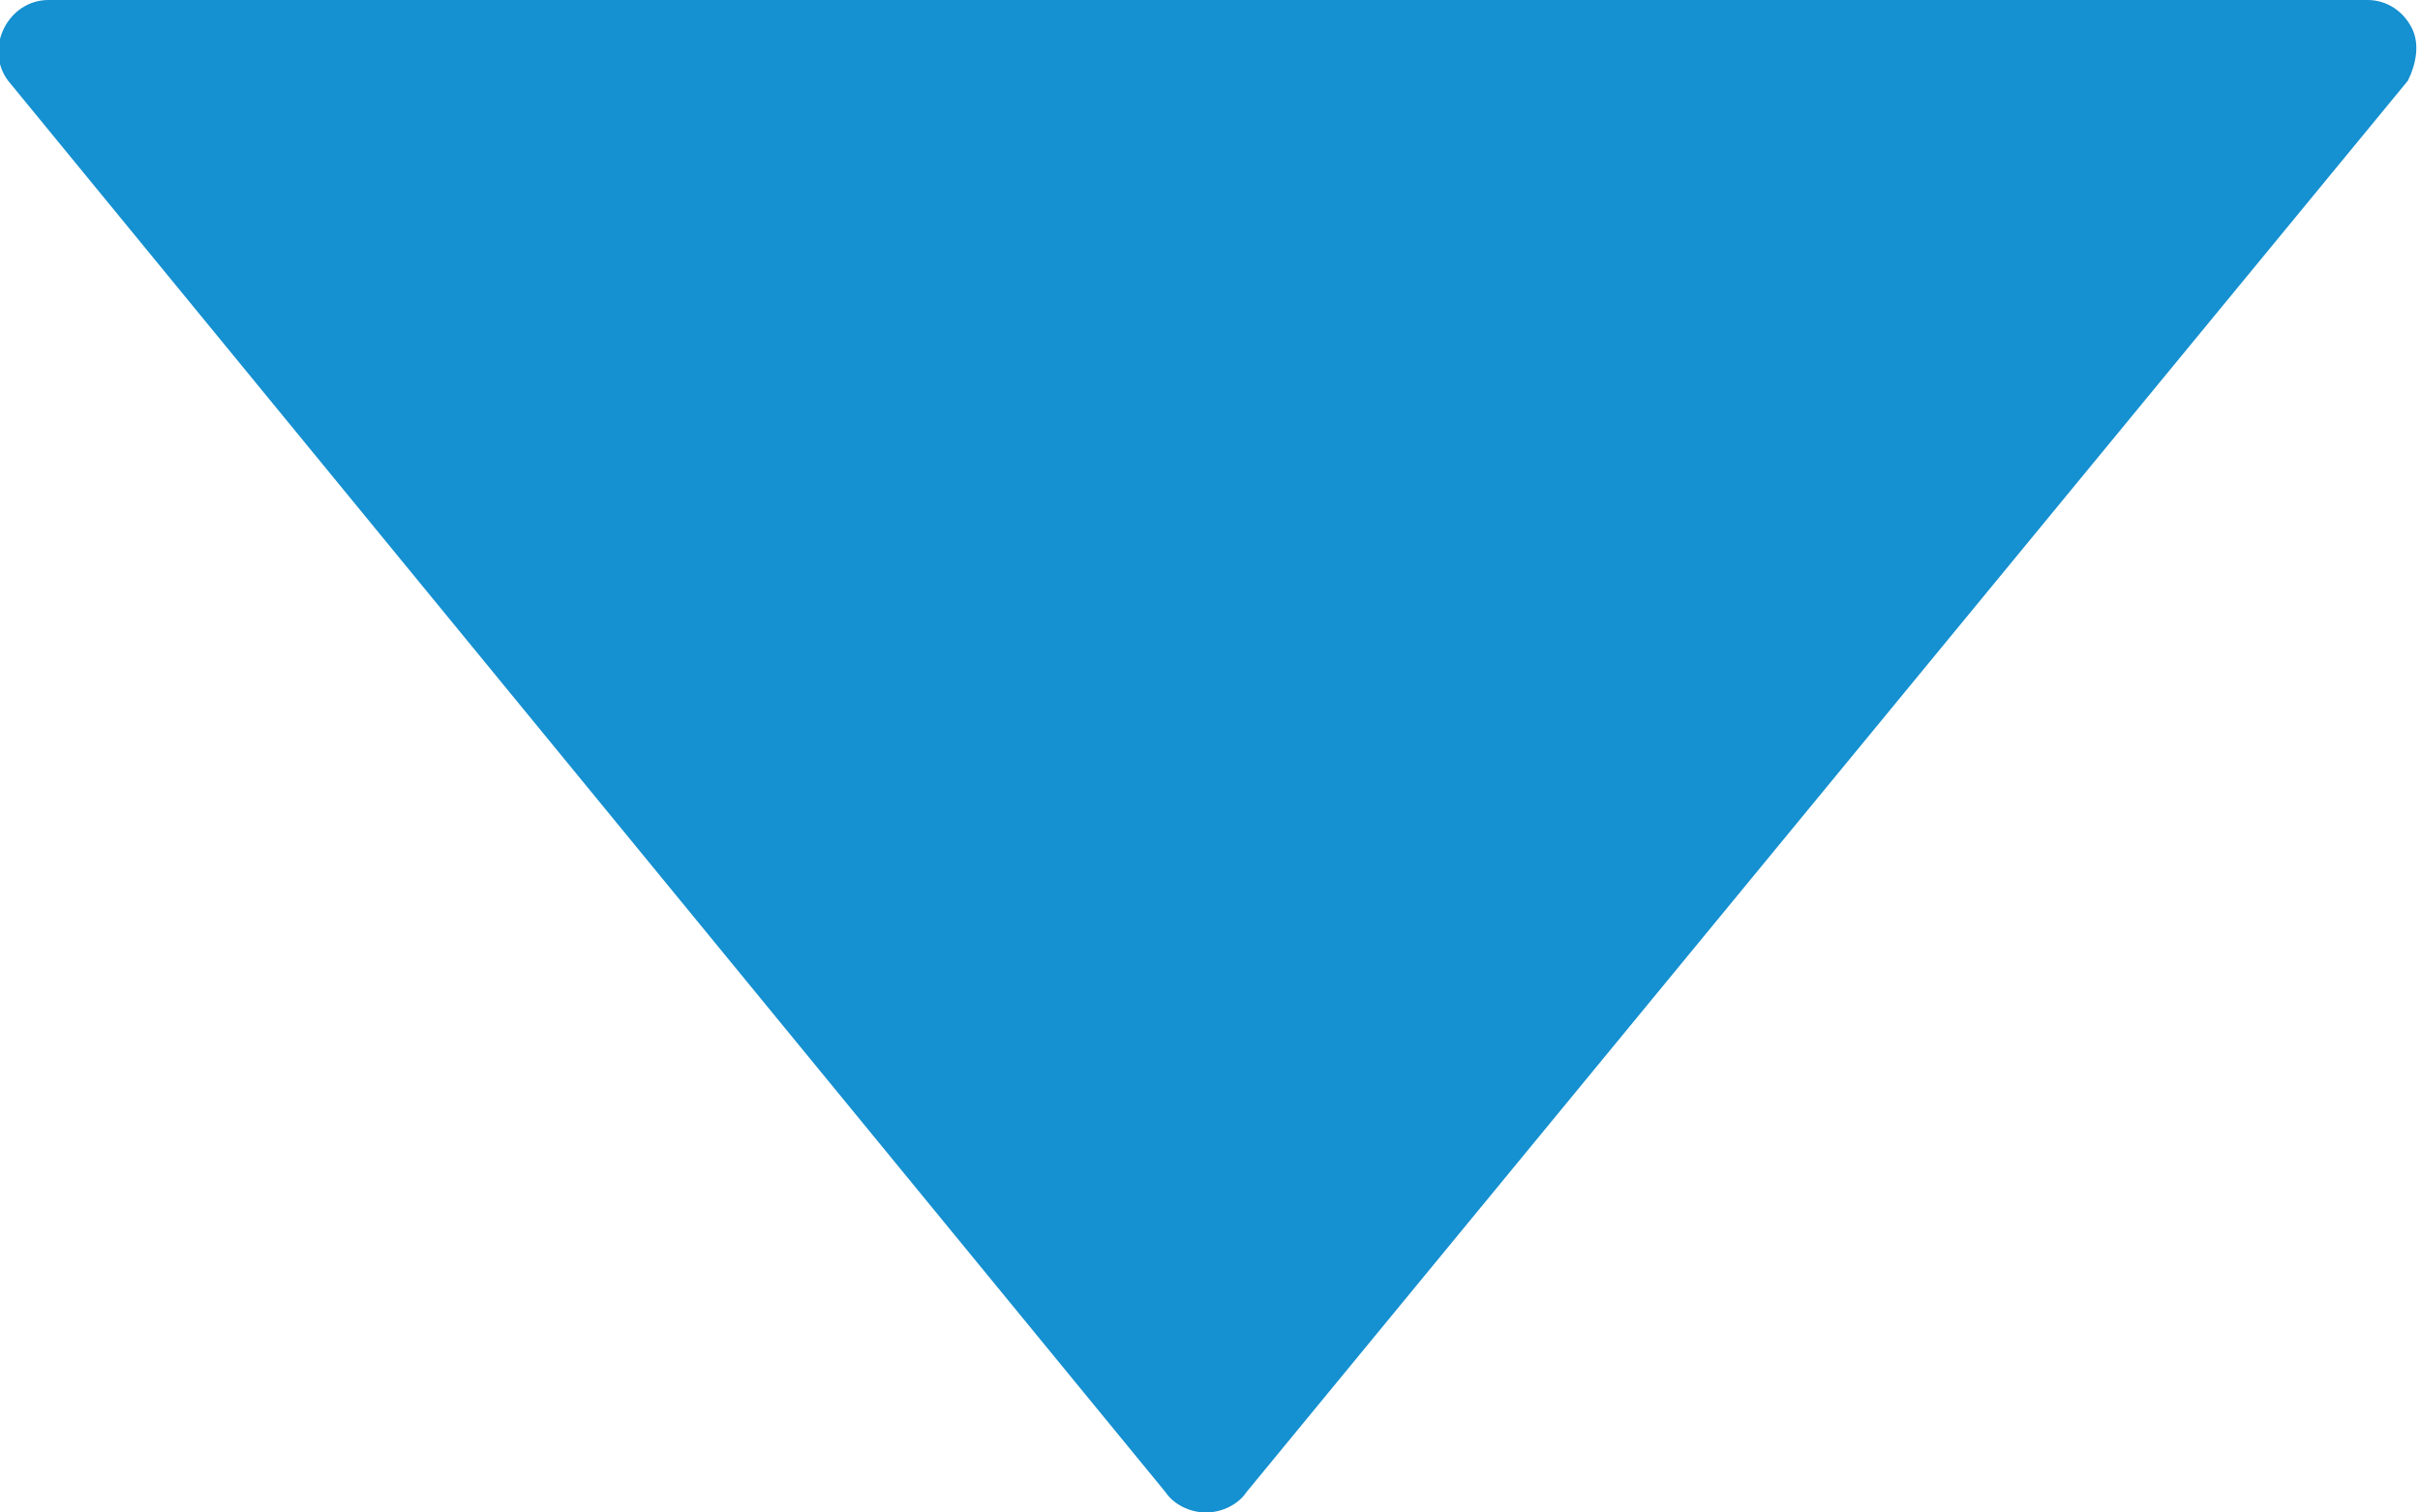 <?xml version="1.0" encoding="utf-8"?>
<!-- Generator: Adobe Illustrator 21.1.0, SVG Export Plug-In . SVG Version: 6.00 Build 0)  -->
<svg version="1.1" id="Livello_1" xmlns="http://www.w3.org/2000/svg" xmlns:xlink="http://www.w3.org/1999/xlink" x="0px" y="0px"
	 viewBox="0 0 60 37.5" style="enable-background:new 0 0 60 37.5;" xml:space="preserve">
<style type="text/css">
	.st0{fill:#1590D0;}
</style>
<title>Risorsa 9icona_accordionbasic_hover_closed</title>
<g id="Livello_2">
	<g id="Livello_1-2">
		<path class="st0" d="M30.9,37c-0.2,0.3-0.6,0.5-1,0.5s-0.8-0.2-1-0.5L0.2,2c-0.3-0.4-0.3-0.9-0.1-1.3S0.7,0,1.2,0h57.5
			c0.5,0,0.9,0.3,1.1,0.7C60,1.1,59.9,1.6,59.7,2L30.9,37z"/>
	</g>
</g>
</svg>
